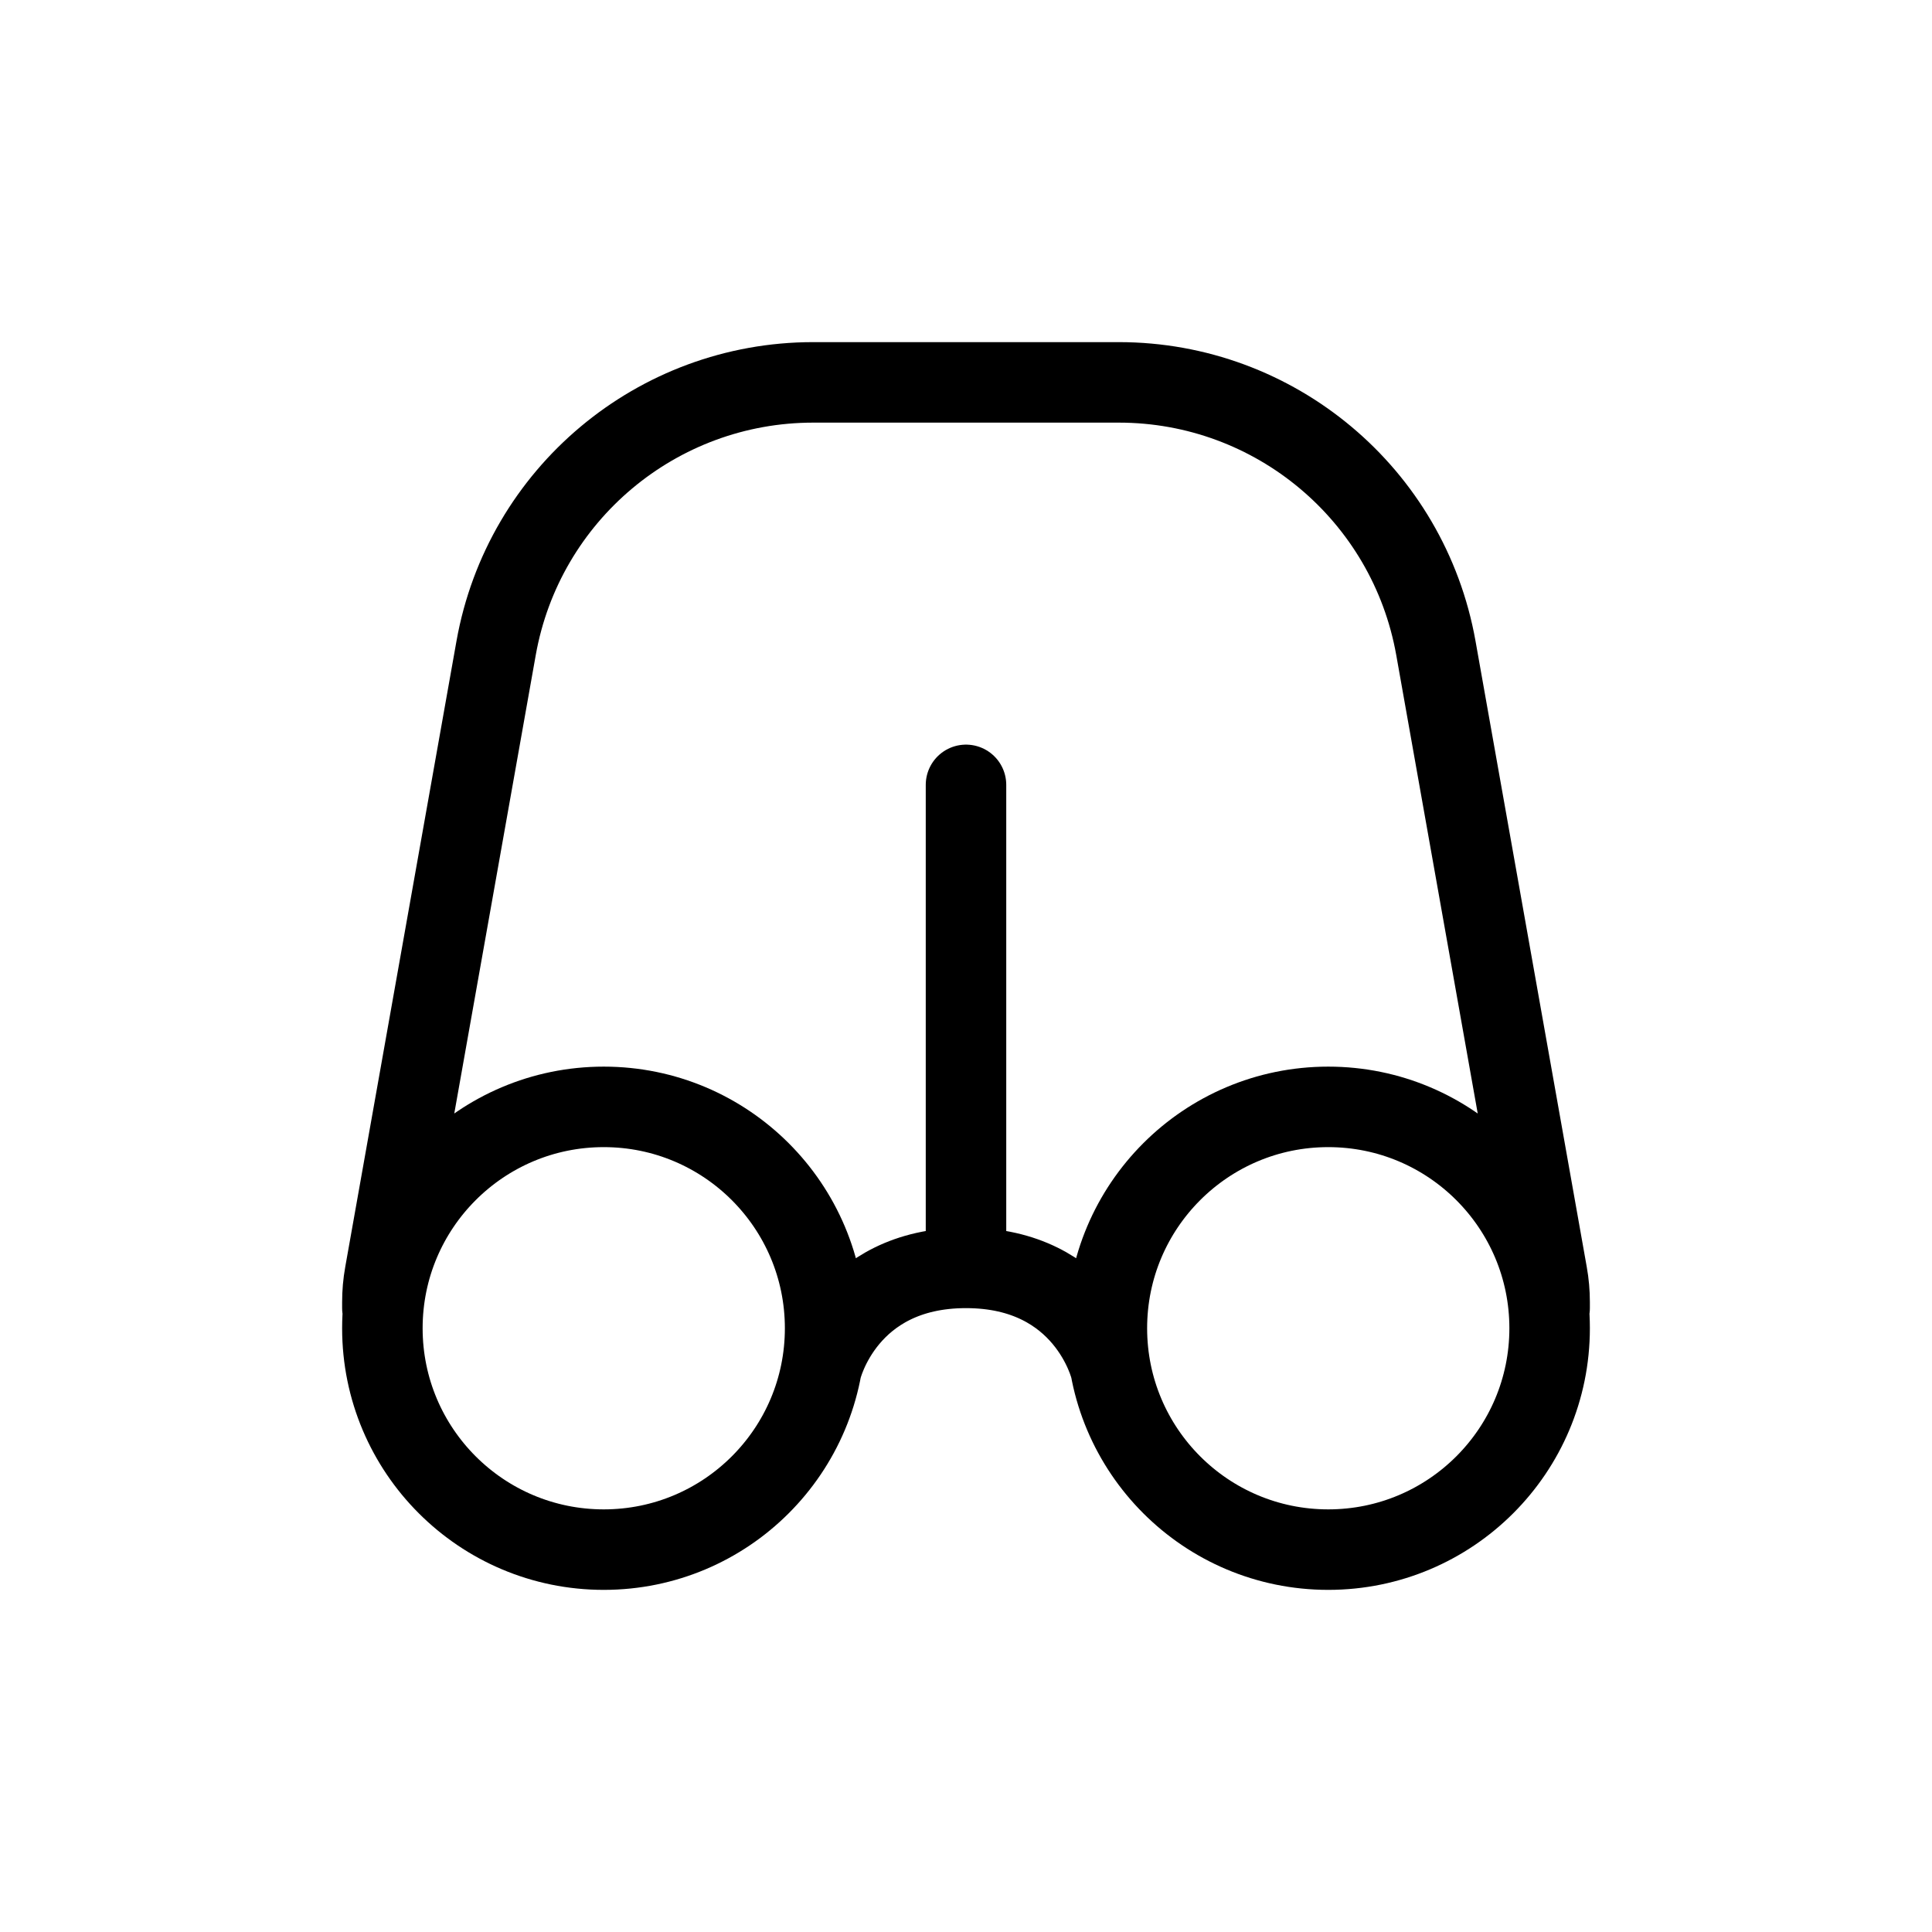 <svg width="24" height="24" viewBox="0 0 24 24" fill="none" xmlns="http://www.w3.org/2000/svg">
<path d="M10.205 17C10.205 17 10.5 15.75 12 15.75M12 15.75C13.5 15.75 13.795 17 13.795 17M12 15.75V9.75M19.25 16.25V16.176C19.25 16.059 19.24 15.942 19.219 15.826L17.837 8.05C17.497 6.141 15.837 4.75 13.898 4.75H10.102C8.163 4.75 6.503 6.141 6.163 8.05L4.781 15.826C4.76 15.942 4.75 16.059 4.75 16.176V16.25M10.25 16.5C10.25 18.019 9.019 19.25 7.5 19.25C5.981 19.25 4.75 18.019 4.75 16.5C4.75 14.981 5.981 13.75 7.5 13.75C9.019 13.75 10.25 14.981 10.25 16.5ZM19.25 16.5C19.25 18.019 18.019 19.25 16.5 19.25C14.981 19.25 13.75 18.019 13.75 16.5C13.75 14.981 14.981 13.75 16.5 13.75C18.019 13.75 19.25 14.981 19.25 16.5Z" stroke="currentColor" stroke-linecap="round" stroke-linejoin="round"/>
</svg>
